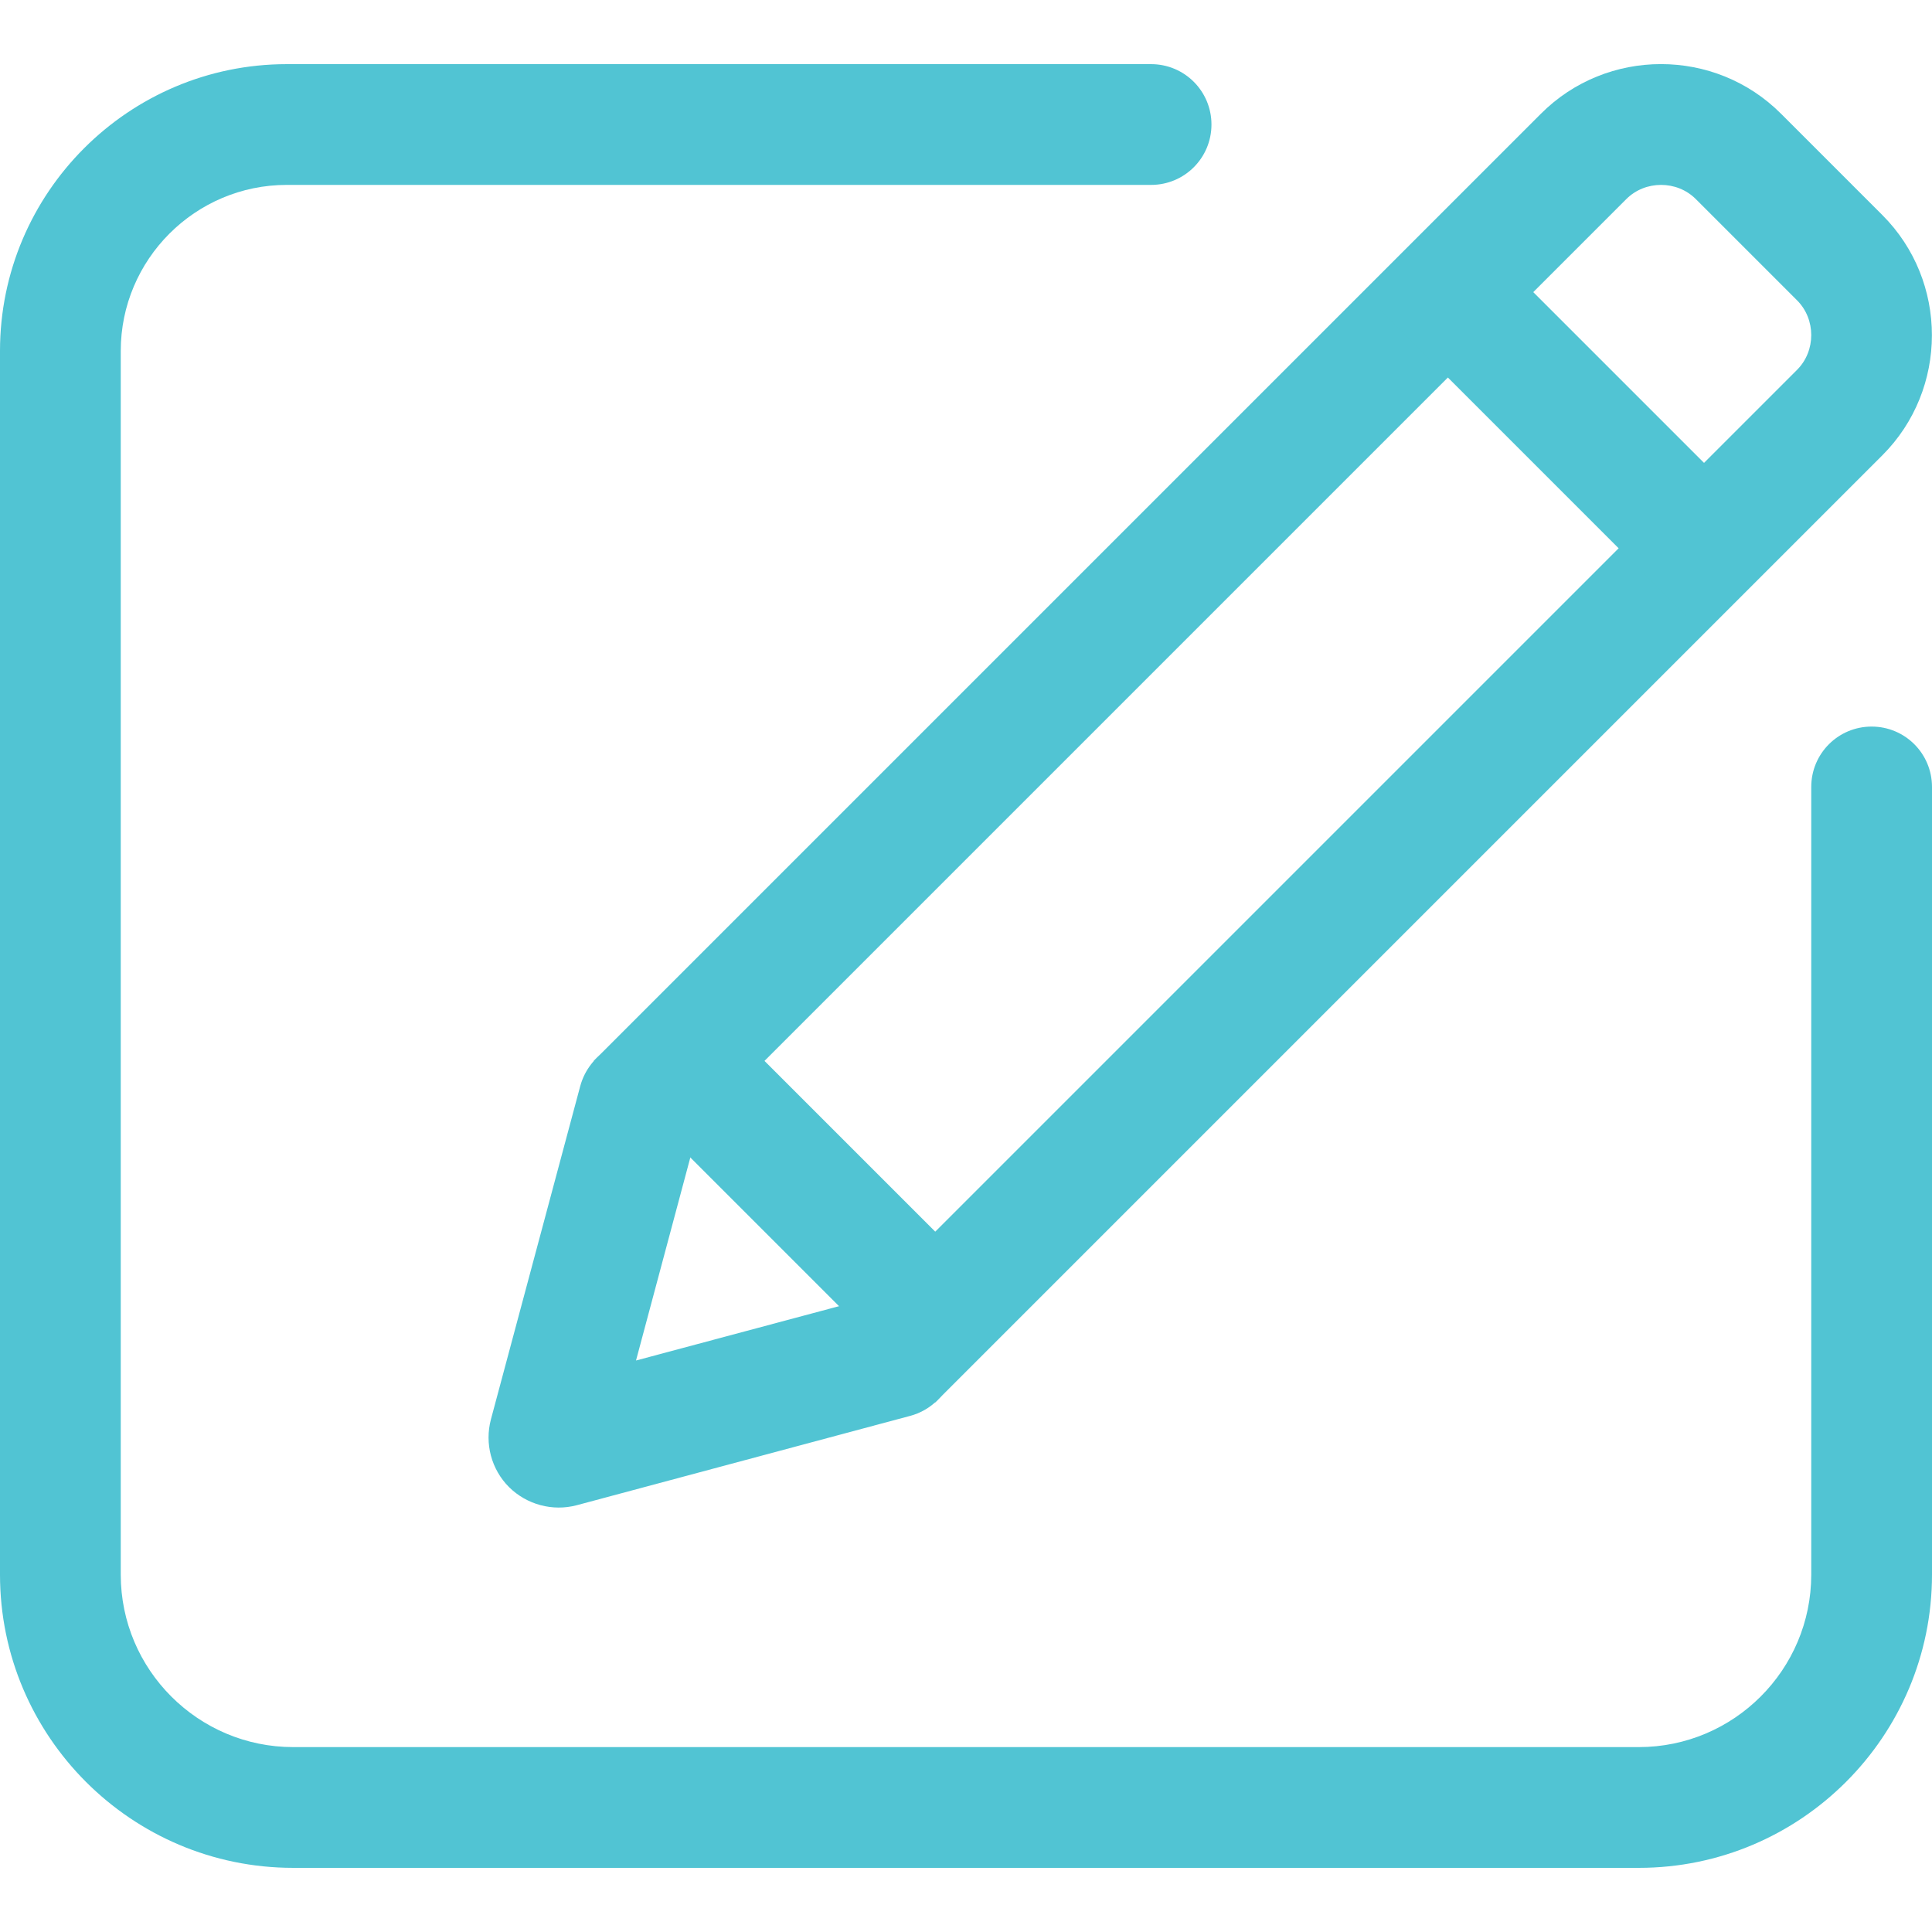 <?xml version="1.0" standalone="no"?><!DOCTYPE svg PUBLIC "-//W3C//DTD SVG 1.1//EN" "http://www.w3.org/Graphics/SVG/1.1/DTD/svg11.dtd"><svg t="1629826120620" class="icon" viewBox="0 0 1024 1024" version="1.1" xmlns="http://www.w3.org/2000/svg" p-id="2817" xmlns:xlink="http://www.w3.org/1999/xlink" width="32" height="32"><defs><style type="text/css"></style></defs><path d="M862 105.5c10-10 26.8-10 36.8 0l53.7 53.7c10 10 10 26.8 0 36.8L495.7 652.8l-90.5-90.5L862 105.5m-45.3-45.2l-502 502 181 181 502-502c35-35 35-92.3 0-127.3L944 60.3c-35-35.1-92.3-35.1-127.3 0z" fill="#51c4d3" p-id="2818"></path><path d="M497 742c-4 4-9 7-14.8 8.5l-176.5 47.3c-12.8 3.4-26.5-0.3-35.9-9.6-9.4-9.4-13-23.1-9.6-35.9l47.3-176.5c4.7-17.6 22.8-28.1 40.5-23.4 17.6 4.7 28.1 22.8 23.4 40.5l-34.3 128.2 128.2-34.3c17.6-4.7 35.7 5.7 40.5 23.4 3 11.7-0.7 23.7-8.8 31.8zM731.315 164l45.255-45.254L939.203 281.38l-45.255 45.255z" fill="#51c4d3" p-id="2819"></path><path d="M868.6 990H155.4C69.7 990 0 920.3 0 834.6V186C0 102.2 68.2 34 152 34h458.1c17.7 0 32 14.3 32 32s-14.3 32-32 32H152c-48.5 0-88 39.5-88 88v648.6c0 50.4 41 91.4 91.4 91.4h713.2c50.4 0 91.4-41 91.4-91.4V417.1c0-17.7 14.3-32 32-32s32 14.3 32 32v417.5c0 85.7-69.7 155.4-155.4 155.4z" fill="#51c4d3" p-id="2820"></path></svg>